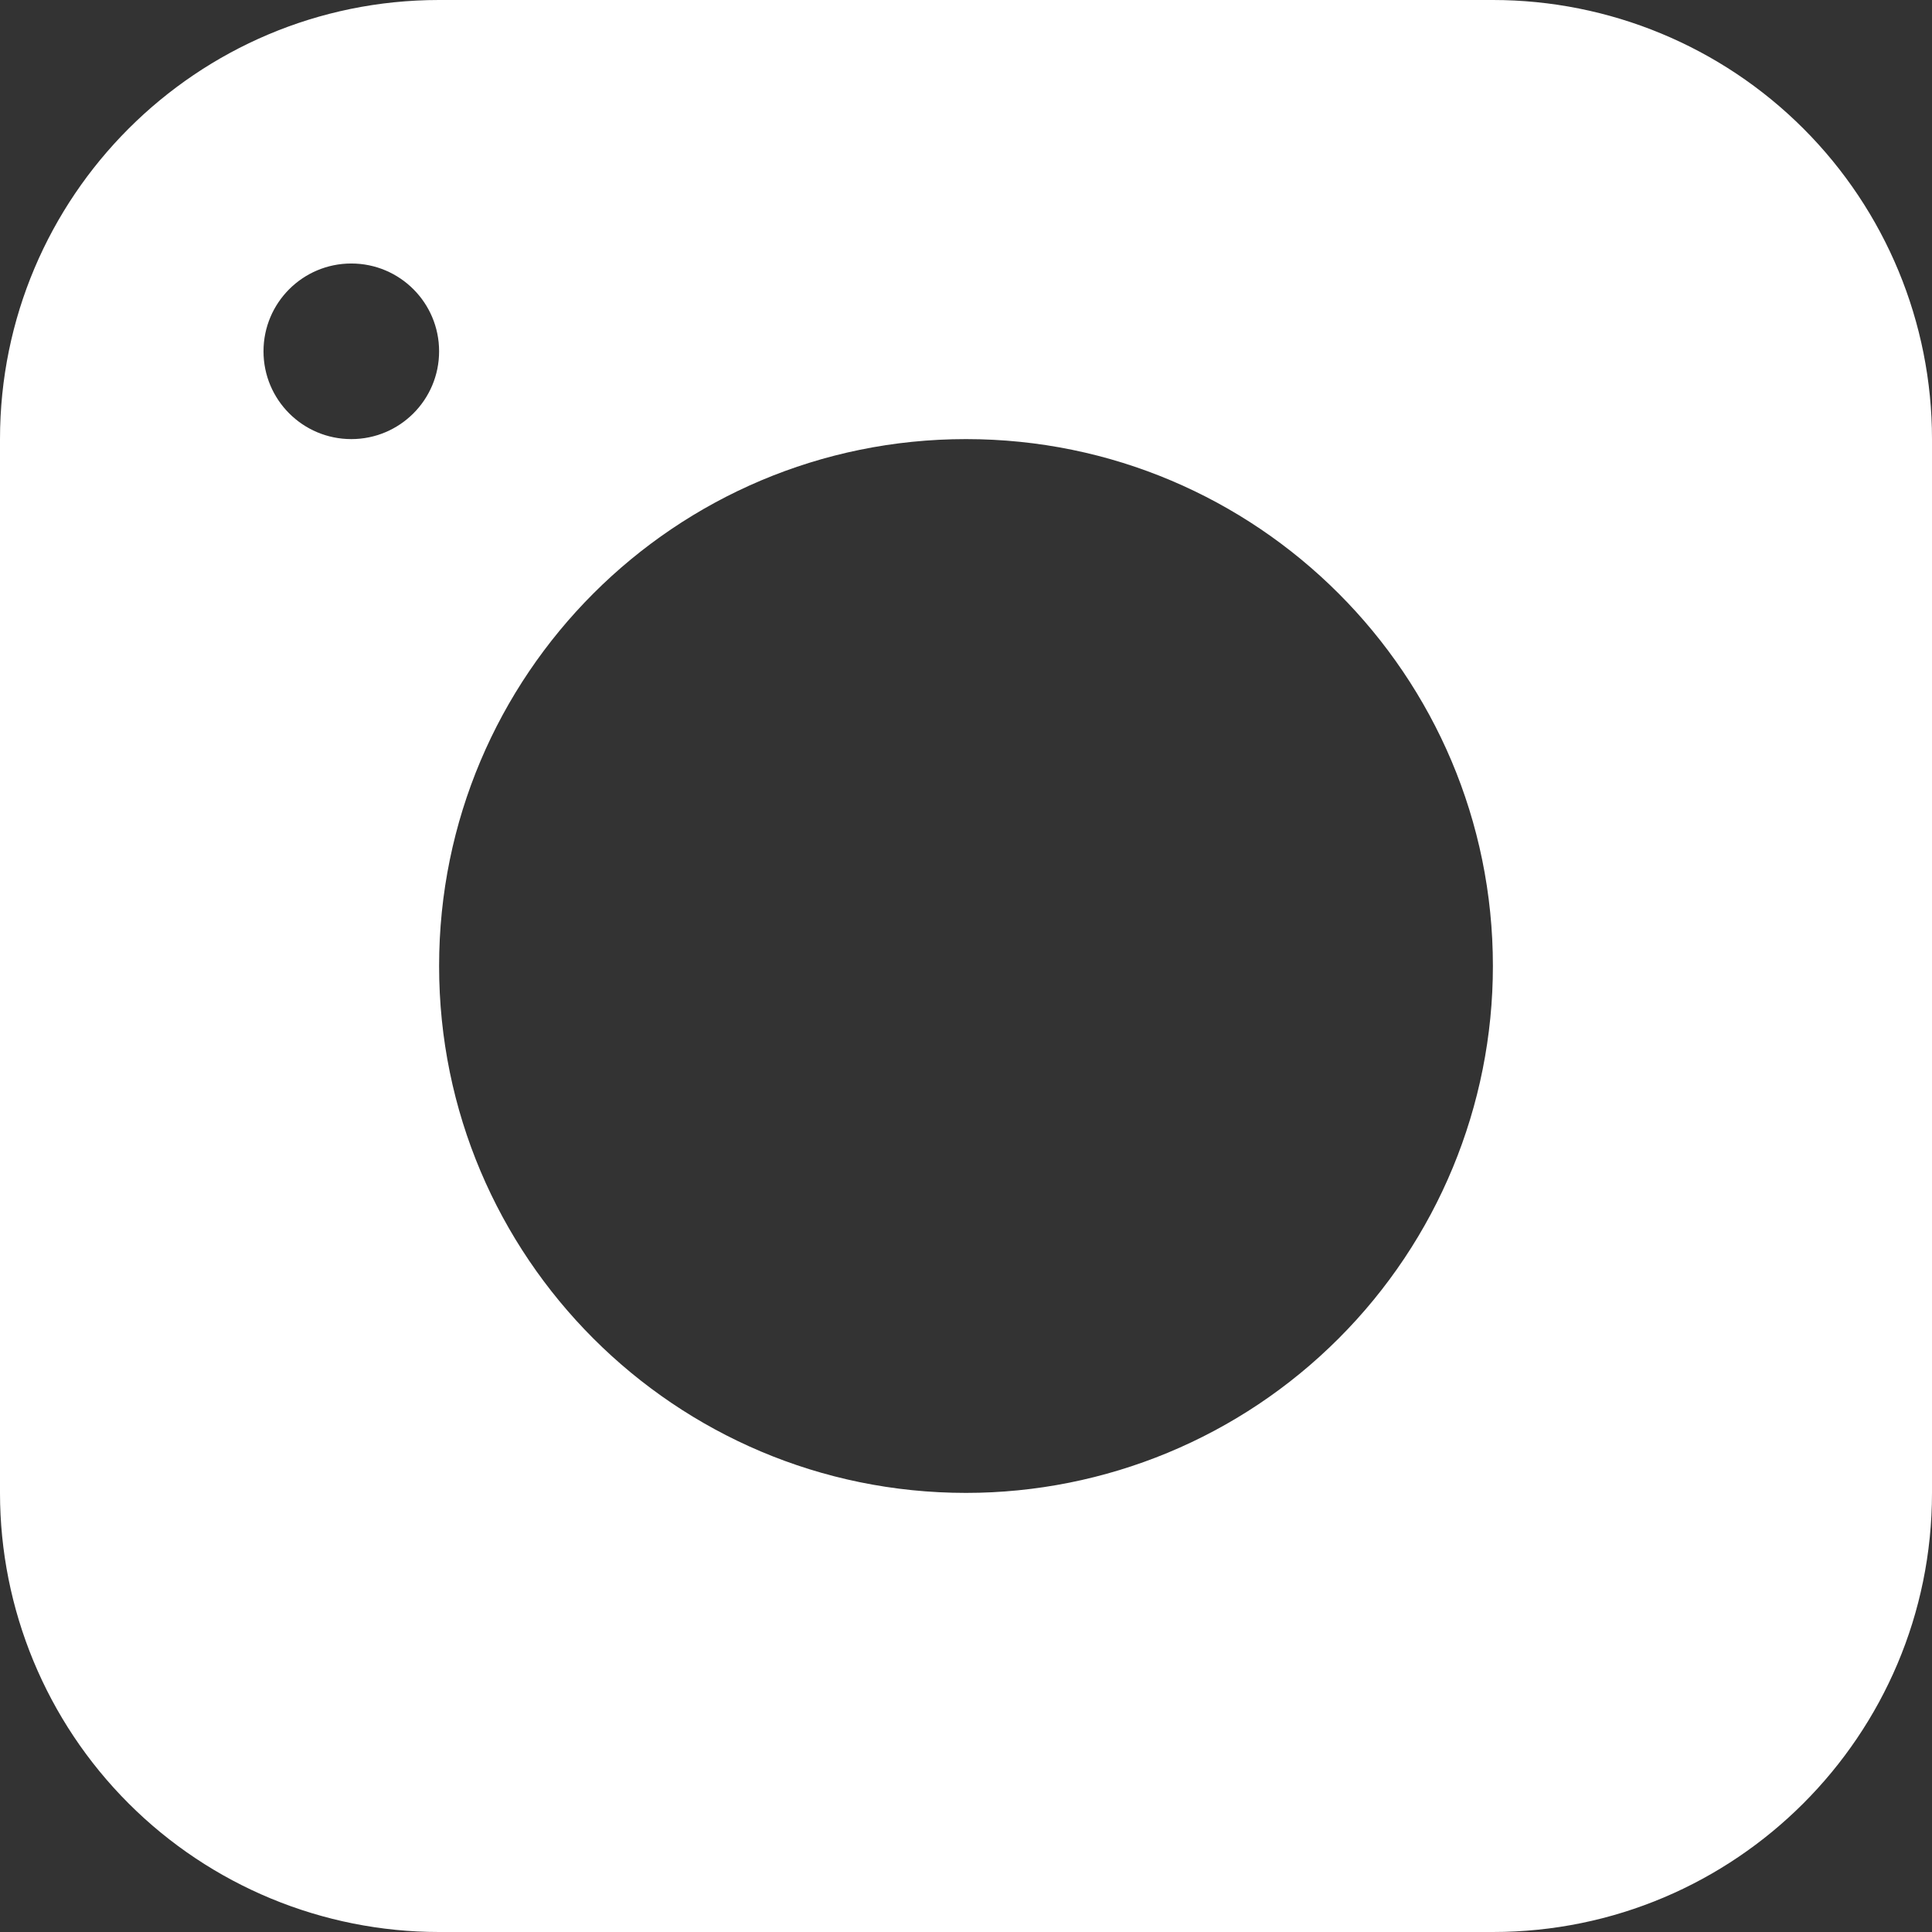 <svg width="18" height="18" viewBox="0 0 18 18" fill="none" xmlns="http://www.w3.org/2000/svg">
<rect x="0" y="0" width="18" height="18" fill="#333333" stroke="none"/>
<path fill-rule="evenodd" clip-rule="evenodd" d="M13.909 0H4.091C1.832 0 0 1.832 0 4.091V13.909C0 14.994 0.431 16.035 1.198 16.802C1.965 17.569 3.006 18 4.091 18H13.909C16.168 18 18 16.168 18 13.909V4.091C18 3.006 17.569 1.965 16.802 1.198C16.035 0.431 14.994 0 13.909 0ZM3.273 4.091C2.821 4.091 2.455 3.725 2.455 3.273C2.455 2.821 2.821 2.455 3.273 2.455C3.725 2.455 4.091 2.821 4.091 3.273C4.091 3.725 3.725 4.091 3.273 4.091ZM4.091 9C4.091 11.711 6.289 13.909 9 13.909C10.302 13.909 11.551 13.392 12.471 12.471C13.392 11.551 13.909 10.302 13.909 9C13.909 6.289 11.711 4.091 9 4.091C6.289 4.091 4.091 6.289 4.091 9Z" fill="white"/>
</svg>
